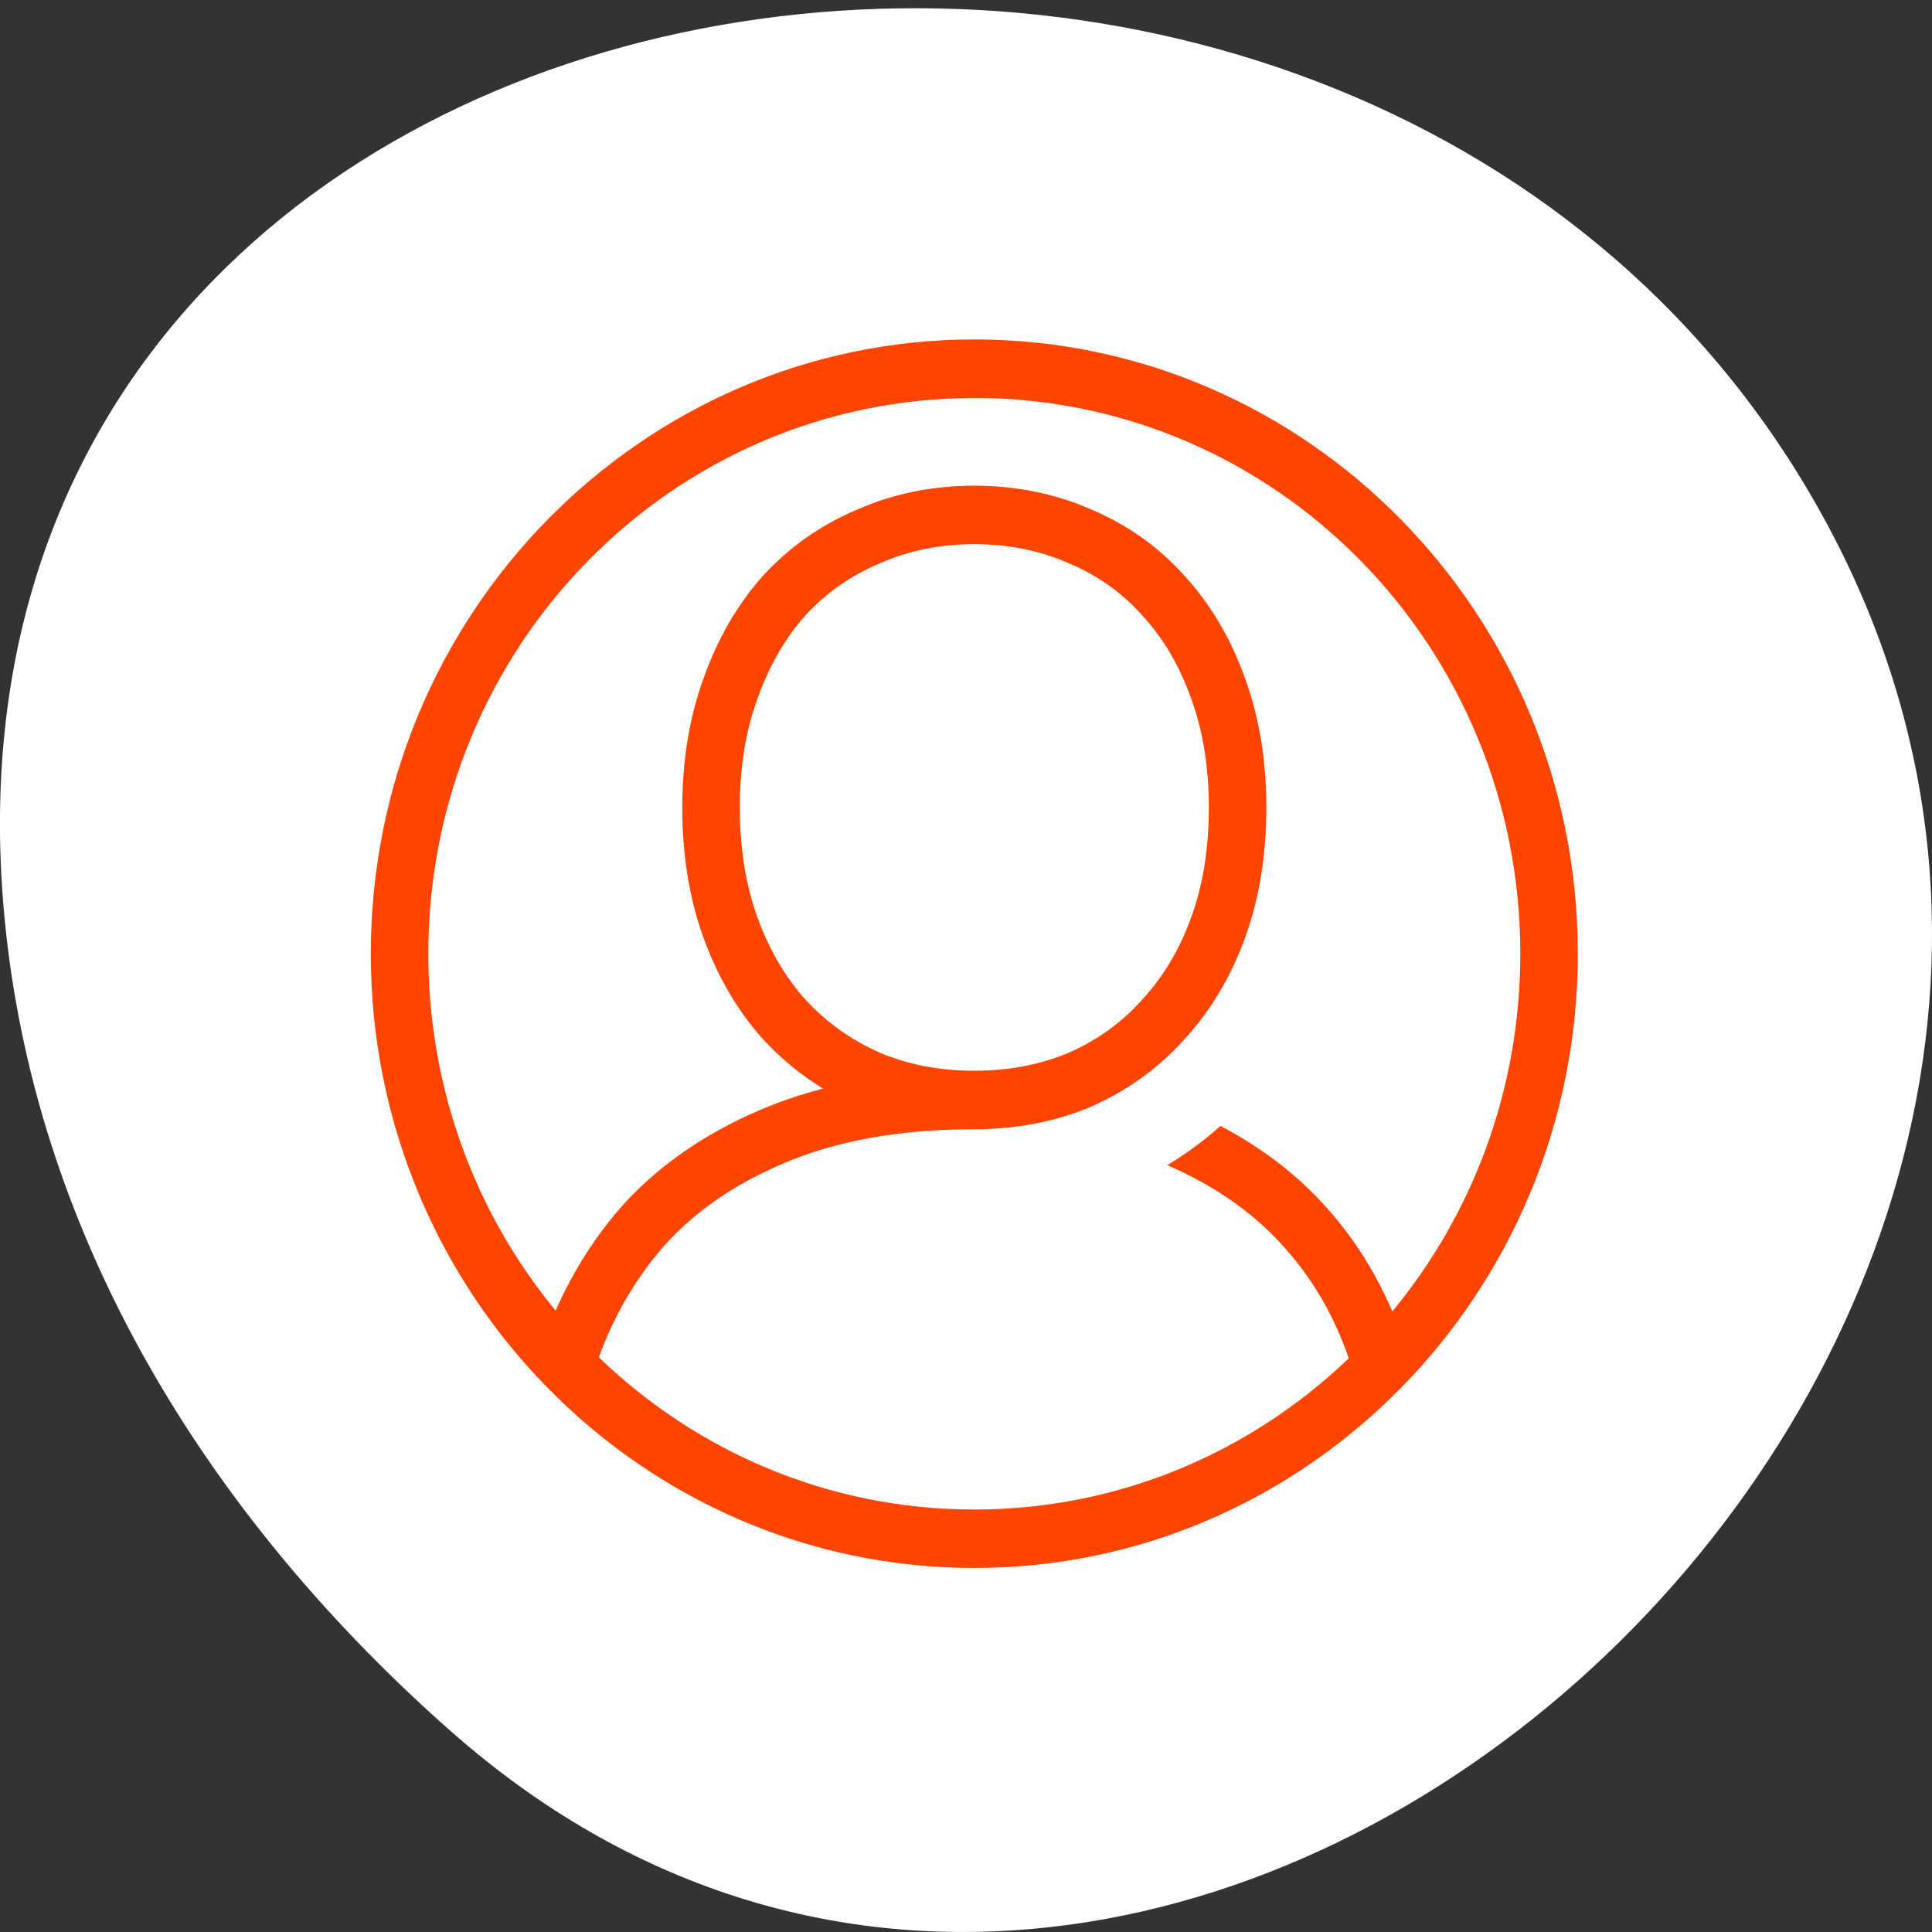 <svg xmlns="http://www.w3.org/2000/svg" viewBox="0 0 256 256"><rect x="0" y="0" width="256" height="256" fill="#333333" stroke="none"/><defs><clipPath><path transform="matrix(15.333 0 0 11.5 415 -125.5)" d="m -24 13 c 0 1.105 -0.672 2 -1.5 2 -0.828 0 -1.5 -0.895 -1.5 -2 0 -1.105 0.672 -2 1.5 -2 0.828 0 1.5 0.895 1.5 2 z"/></clipPath></defs><g style="color:#000"><path d="m 61.947 1024.71 c 95.24 84.1 241.79 -48.56 182.53 -159.59 -59.906 -112.26 -258.16 -82.34 -241.3 55.53 c 5.02 41.03 27.695 76.63 58.764 104.06 z" transform="translate(-2.169 -795.28)" style="fill:#ffffff"/><path d="m 48 6 c -23.17 0 -42 18.829 -42 42 0 23.17 18.828 41.998 42 41.998 23.17 0 42 -18.827 42 -41.998 0 -23.17 -18.828 -42 -42 -42 z m 0 4 c 21.01 0 37.998 16.989 37.998 38 0 9.324 -3.35 17.852 -8.908 24.459 -1.209 -2.785 -2.853 -5.3 -4.939 -7.494 -1.955 -2.062 -4.308 -3.789 -7.02 -5.191 -1.144 1.01 -2.388 1.9 -3.697 2.682 3.188 1.364 5.775 3.117 7.811 5.264 l 0.002 0.002 c 2.162 2.273 3.751 4.901 4.811 7.939 c -6.8 6.409 -15.962 10.34 -26.06 10.34 -10.135 0 -19.325 -3.961 -26.13 -10.412 c 1.123 -3.01 2.706 -5.623 4.779 -7.875 2.208 -2.328 5.056 -4.199 8.627 -5.605 c 3.507 -1.381 7.731 -2.106 12.695 -2.109 0.011 0 0.021 0.002 0.031 0.002 c 2.886 0 5.613 -0.508 8.121 -1.541 l 0.016 -0.008 l 0.018 -0.01 c 2.489 -1.079 4.66 -2.617 6.449 -4.576 1.841 -1.961 3.259 -4.302 4.242 -6.967 c 0.994 -2.694 1.477 -5.672 1.477 -8.898 v -0.002 c 0 -3.181 -0.484 -6.133 -1.477 -8.822 -0.981 -2.706 -2.396 -5.073 -4.238 -7.04 c -1.793 -1.964 -3.974 -3.482 -6.473 -4.514 -2.511 -1.085 -5.243 -1.625 -8.135 -1.625 c -2.892 0 -5.624 0.54 -8.135 1.625 -2.499 1.032 -4.7 2.543 -6.539 4.5 l -0.01 0.012 l -0.012 0.012 c -1.792 1.967 -3.176 4.331 -4.154 7.04 l -0.002 0.004 c -0.99 2.687 -1.471 5.634 -1.471 8.811 0 3.226 0.481 6.207 1.475 8.9 0.98 2.657 2.366 4.992 4.152 6.953 l 0.012 0.012 l 0.01 0.01 c 1.228 1.307 2.62 2.423 4.15 3.344 -1.273 0.325 -2.5 0.71 -3.668 1.17 -4.03 1.587 -7.415 3.776 -10.07 6.58 l -0.01 0.012 l -0.01 0.012 c -2.01 2.177 -3.622 4.661 -4.855 7.41 c -5.528 -6.599 -8.859 -15.1 -8.859 -24.4 0 -21.01 16.989 -38 37.998 -38 z m 0 9.998 c 2.408 0 4.573 0.438 6.563 1.301 l 0.018 0.008 l 0.016 0.008 c 1.996 0.822 3.661 1.983 5.066 3.525 l 0.01 0.012 l 0.01 0.012 c 1.453 1.547 2.587 3.419 3.406 5.684 l 0.002 0.008 l 0.004 0.006 c 0.81 2.194 1.227 4.662 1.227 7.439 0 2.83 -0.418 5.323 -1.227 7.514 -0.818 2.216 -1.952 4.069 -3.412 5.623 l -0.01 0.012 l -0.01 0.012 c -1.408 1.546 -3.083 2.735 -5.086 3.605 -1.992 0.818 -4.164 1.234 -6.576 1.234 -2.413 0 -4.586 -0.416 -6.578 -1.234 -2 -0.871 -3.706 -2.067 -5.168 -3.619 -1.412 -1.553 -2.528 -3.411 -3.348 -5.633 -0.808 -2.19 -1.227 -4.684 -1.227 -7.514 c 0 -2.778 0.417 -5.245 1.227 -7.439 l 0.002 -0.006 l 0.004 -0.008 c 0.821 -2.27 1.936 -4.147 3.342 -5.693 1.459 -1.55 3.155 -2.717 5.15 -3.539 l 0.016 -0.008 l 0.018 -0.008 c 1.99 -0.863 4.155 -1.301 6.562 -1.301 z" transform="matrix(1.904 0 0 1.938 37.709 33.35)" style="fill:#ff4500"/></g></svg>